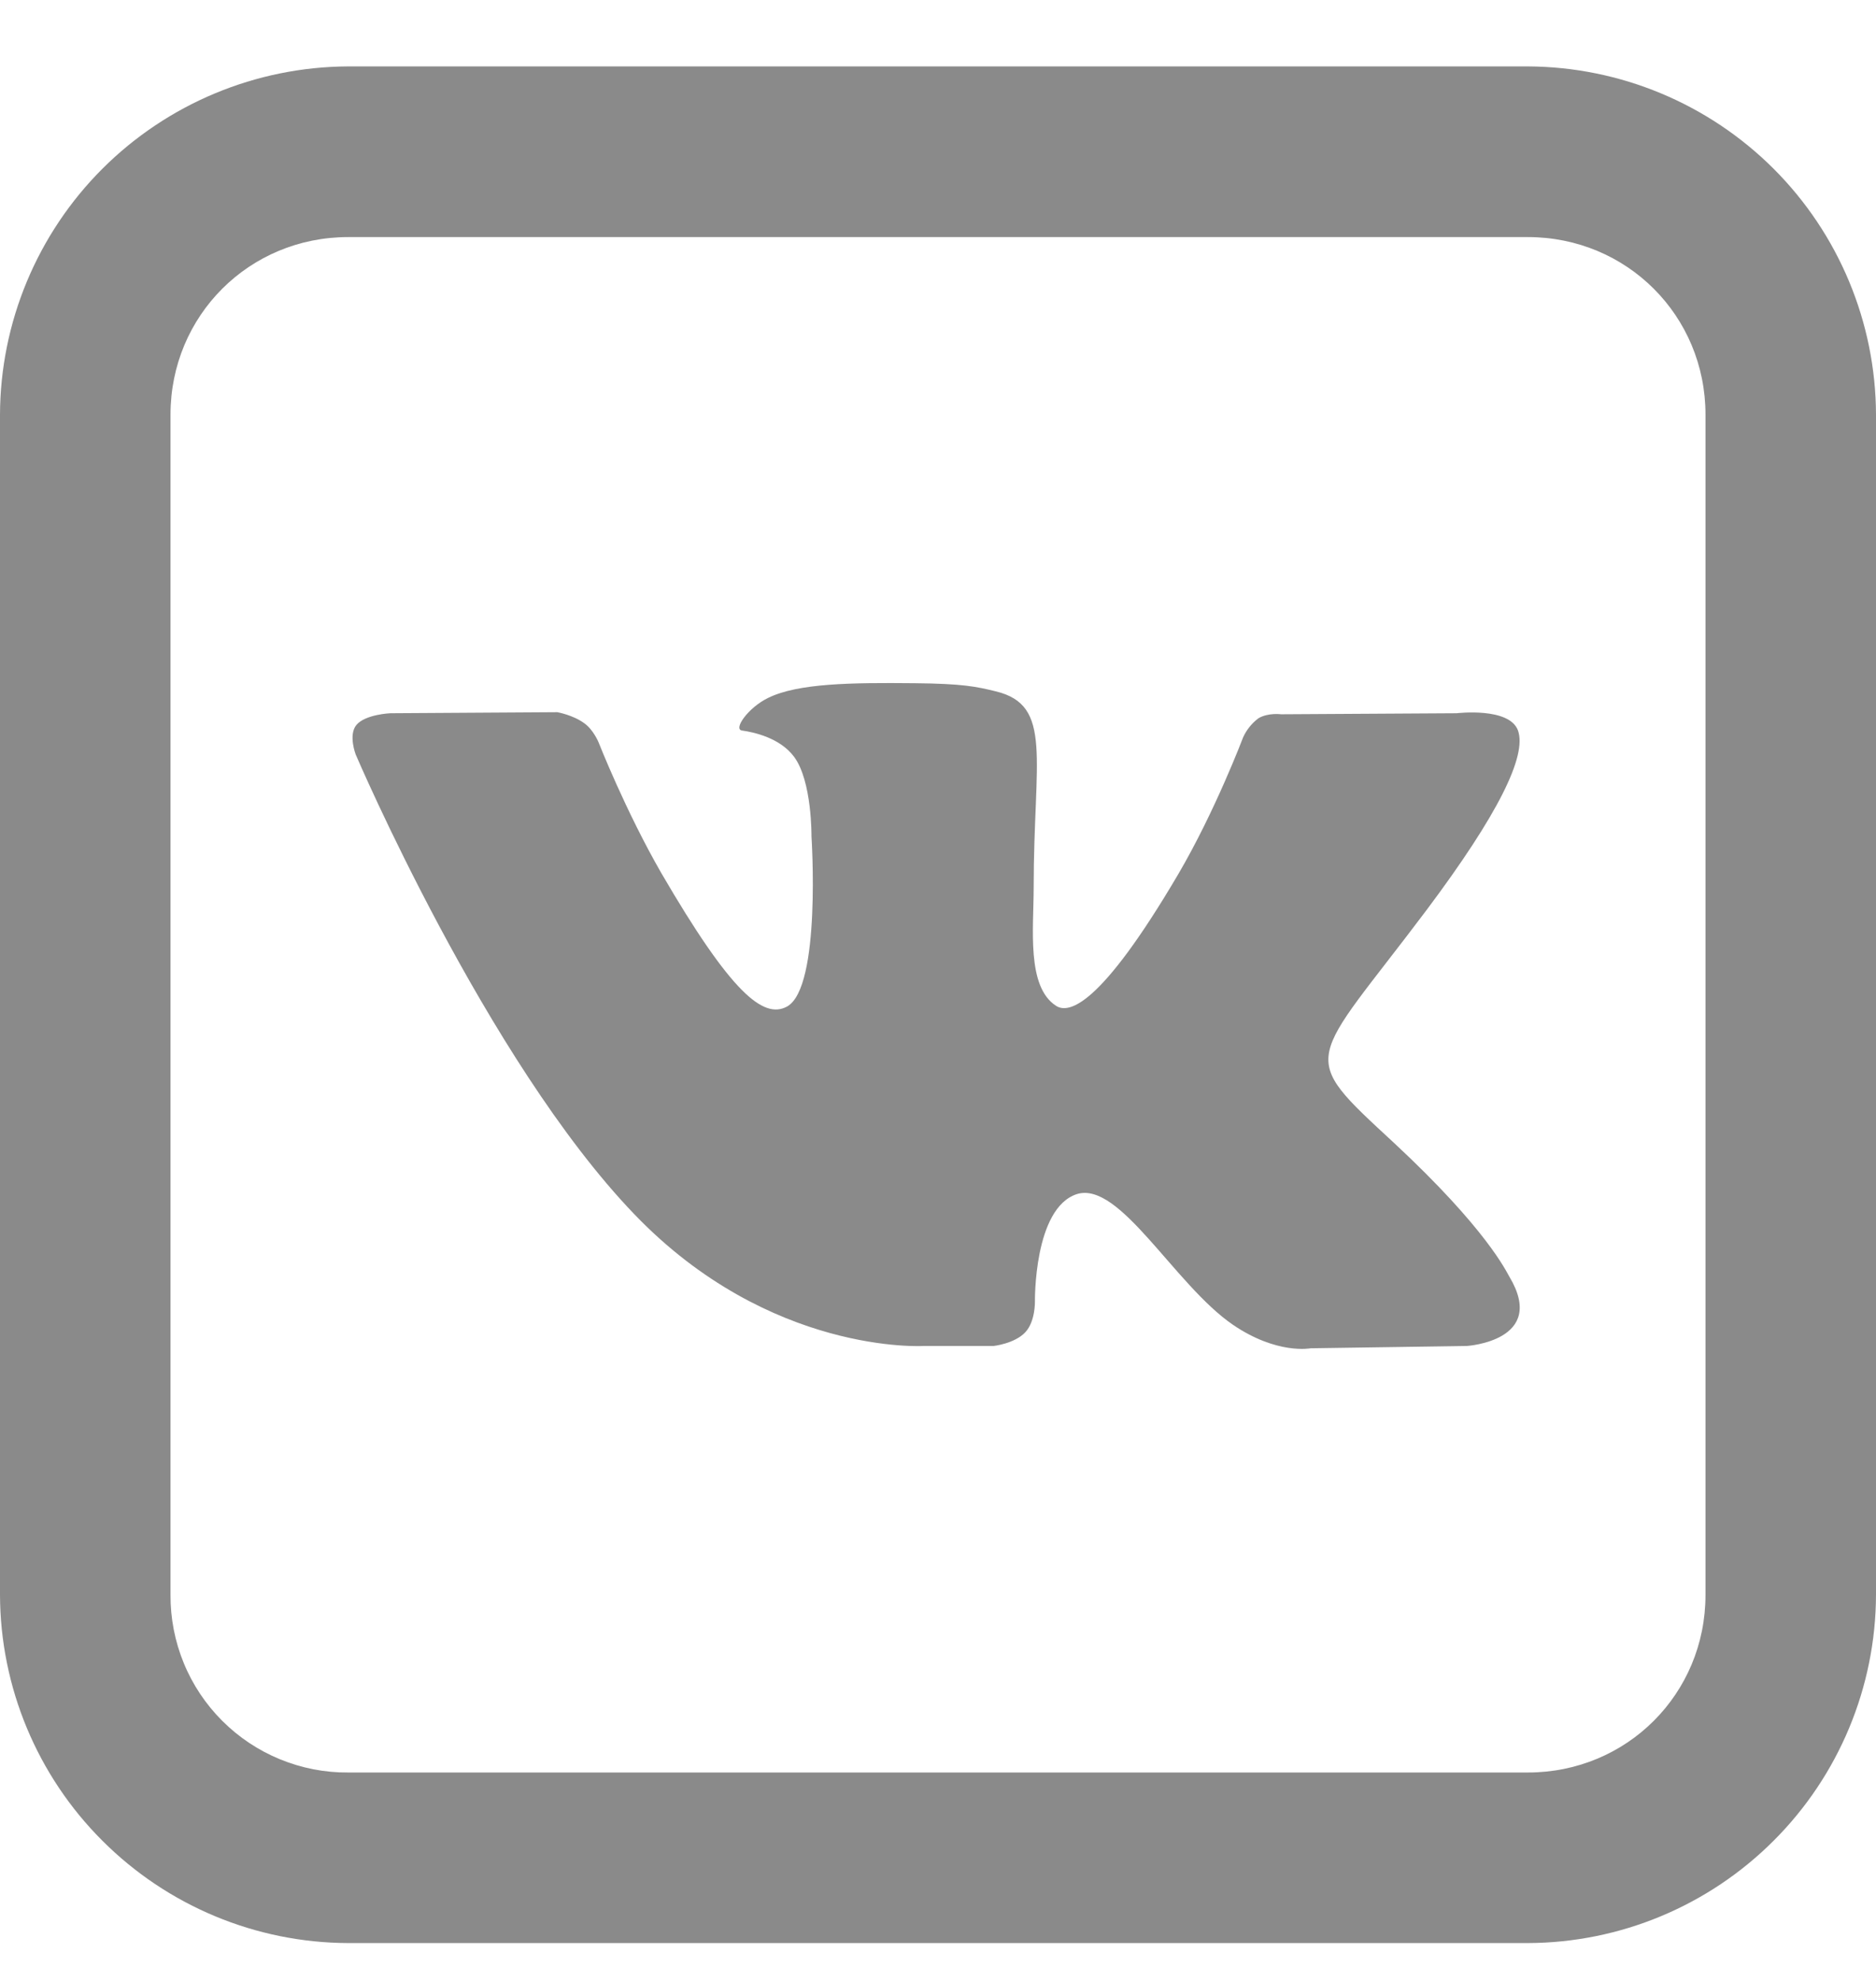 <svg width="18" height="19" viewBox="0 0 18 19" fill="none" xmlns="http://www.w3.org/2000/svg">
<path d="M3.34 0.637C2.455 0.641 1.608 0.994 0.982 1.619C0.356 2.245 0.003 3.093 0 3.977V15.298C0.003 16.182 0.356 17.03 0.982 17.655C1.608 18.281 2.455 18.634 3.34 18.637H14.66C15.545 18.634 16.392 18.281 17.018 17.655C17.644 17.03 17.997 16.182 18 15.298V3.977C17.997 3.093 17.644 2.245 17.018 1.619C16.392 0.994 15.545 0.641 14.66 0.637H3.34ZM3.34 2.274H14.66C15.609 2.274 16.364 3.028 16.364 3.977V15.298C16.364 16.247 15.609 17.001 14.66 17.001H3.34C3.116 17.003 2.894 16.959 2.686 16.874C2.479 16.789 2.291 16.664 2.132 16.505C1.974 16.347 1.848 16.159 1.763 15.951C1.678 15.744 1.635 15.522 1.636 15.298V3.977C1.636 3.028 2.391 2.274 3.34 2.274ZM8.77 6.553C8.169 6.547 7.657 6.553 7.37 6.694C7.178 6.787 7.031 6.997 7.121 7.007C7.233 7.023 7.485 7.077 7.62 7.26C7.792 7.493 7.786 8.021 7.786 8.021C7.786 8.021 7.882 9.471 7.552 9.654C7.325 9.778 7.015 9.525 6.344 8.372C6.002 7.778 5.744 7.122 5.744 7.122C5.744 7.122 5.695 7 5.606 6.937C5.497 6.857 5.347 6.831 5.347 6.831L3.746 6.841C3.746 6.841 3.506 6.851 3.42 6.953C3.34 7.049 3.413 7.237 3.413 7.237C3.413 7.237 4.666 10.168 6.085 11.645C7.386 13 8.863 12.91 8.863 12.91H9.533C9.533 12.91 9.735 12.888 9.837 12.779C9.934 12.677 9.93 12.485 9.93 12.485C9.93 12.485 9.917 11.587 10.333 11.453C10.745 11.325 11.269 12.322 11.829 12.706C12.254 12.996 12.576 12.932 12.576 12.932L14.073 12.91C14.073 12.91 14.852 12.862 14.482 12.245C14.453 12.197 14.268 11.792 13.373 10.96C12.433 10.091 12.558 10.232 13.689 8.727C14.376 7.81 14.651 7.25 14.565 7.007C14.483 6.78 13.977 6.841 13.977 6.841L12.292 6.851C12.292 6.851 12.168 6.834 12.075 6.889C12.012 6.936 11.961 6.999 11.928 7.071C11.928 7.071 11.66 7.78 11.305 8.385C10.557 9.656 10.254 9.727 10.132 9.647C9.848 9.462 9.918 8.905 9.918 8.512C9.918 7.275 10.106 6.764 9.554 6.631C9.371 6.586 9.237 6.557 8.771 6.553H8.77Z" fill="#8A8A8A"/>
</svg>
